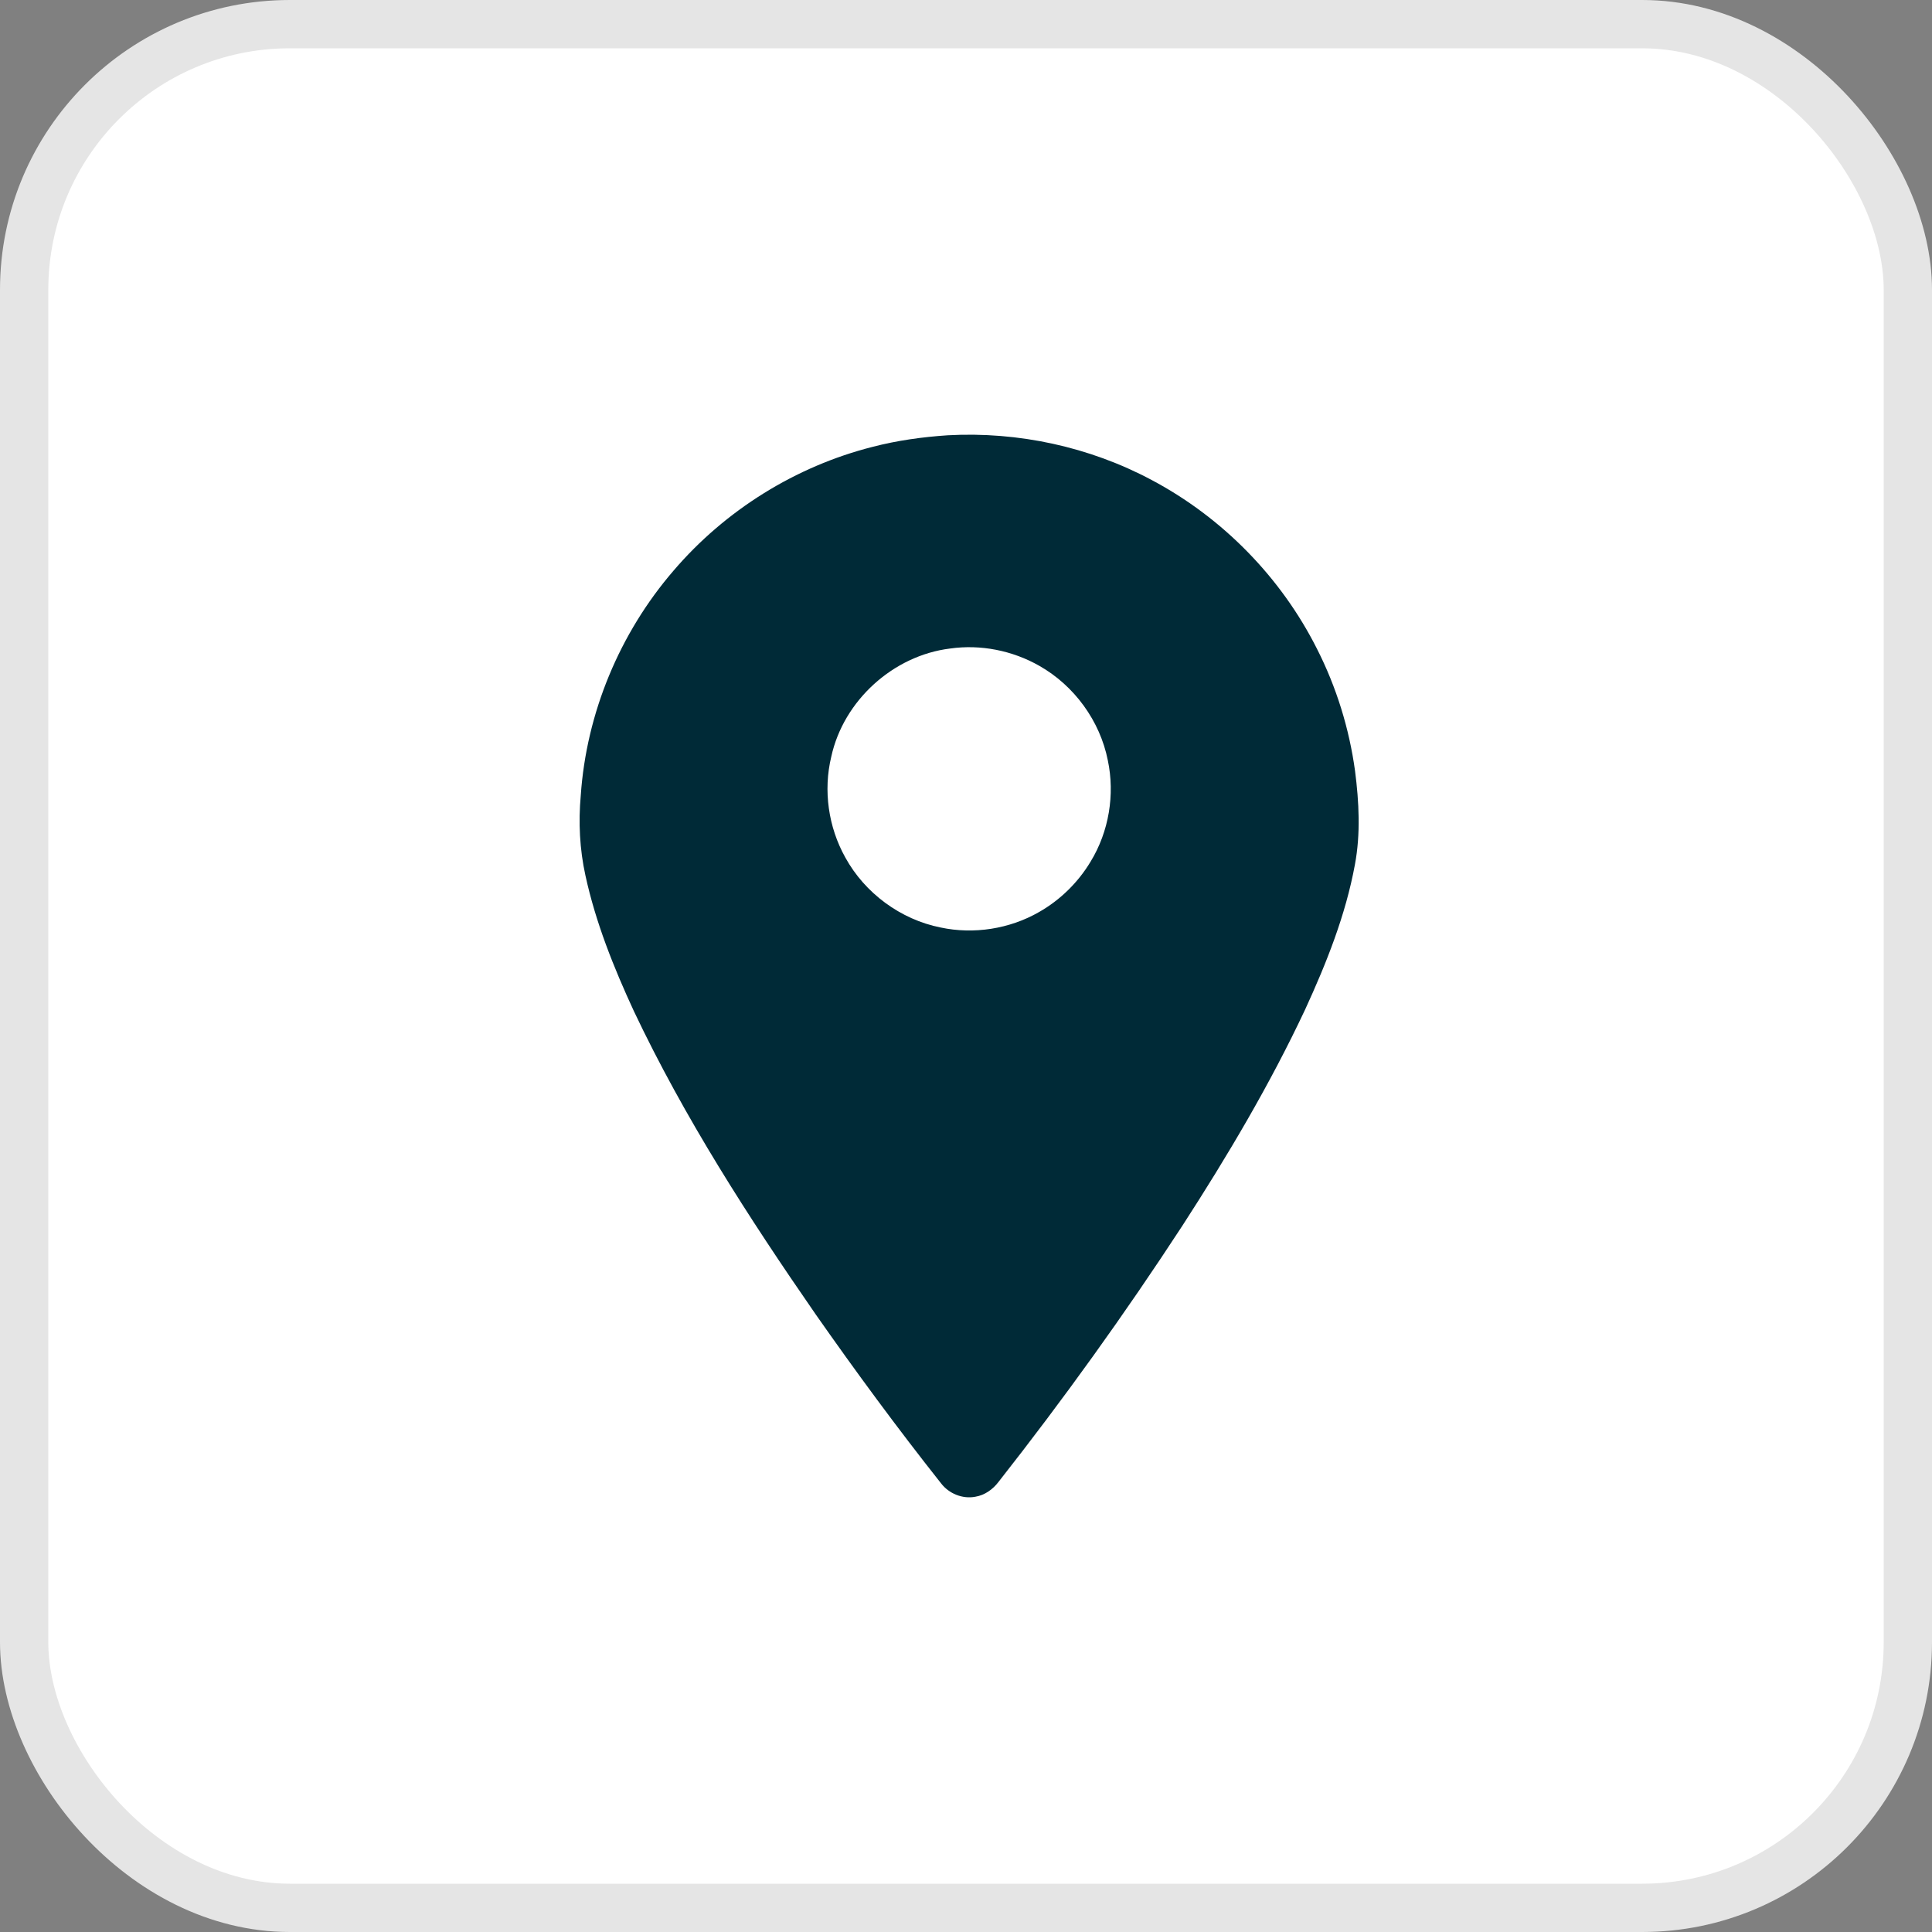 <svg width="40" height="40" viewBox="0 0 40 40" fill="none" xmlns="http://www.w3.org/2000/svg">
<rect x="0" y="0" width="40" height="40" fill="#808080" stroke="none"/>
<rect x="0.5" y="0.5" width="39" height="39" rx="5.5" fill="white" stroke="#E5E5E5"/>
<path d="M19.623 9.012C21.08 8.932 22.557 9.251 23.844 9.938C25.309 10.715 26.523 11.954 27.268 13.436C27.669 14.226 27.935 15.085 28.055 15.963C28.137 16.605 28.172 17.261 28.052 17.901C27.86 18.946 27.463 19.94 27.021 20.902C26.291 22.456 25.412 23.936 24.48 25.377C23.29 27.201 22.017 28.972 20.671 30.684C20.554 30.837 20.388 30.956 20.195 30.988C19.929 31.04 19.645 30.924 19.482 30.709C18.581 29.571 17.72 28.401 16.887 27.211C15.498 25.205 14.17 23.143 13.123 20.933C12.706 20.031 12.333 19.101 12.121 18.127C12.001 17.584 11.974 17.023 12.024 16.47C12.14 14.765 12.829 13.109 13.944 11.816C15.013 10.565 16.473 9.654 18.069 9.251C18.577 9.119 19.099 9.047 19.623 9.012ZM19.672 13.427C18.493 13.571 17.464 14.505 17.211 15.665C17.041 16.365 17.15 17.125 17.501 17.753C17.906 18.492 18.647 19.038 19.475 19.203C20.163 19.349 20.904 19.233 21.514 18.882C21.951 18.633 22.322 18.269 22.58 17.838C22.959 17.218 23.086 16.451 22.936 15.741C22.774 14.925 22.24 14.193 21.516 13.784C20.962 13.469 20.303 13.337 19.672 13.427Z" fill="#002A37"/>
</svg>
